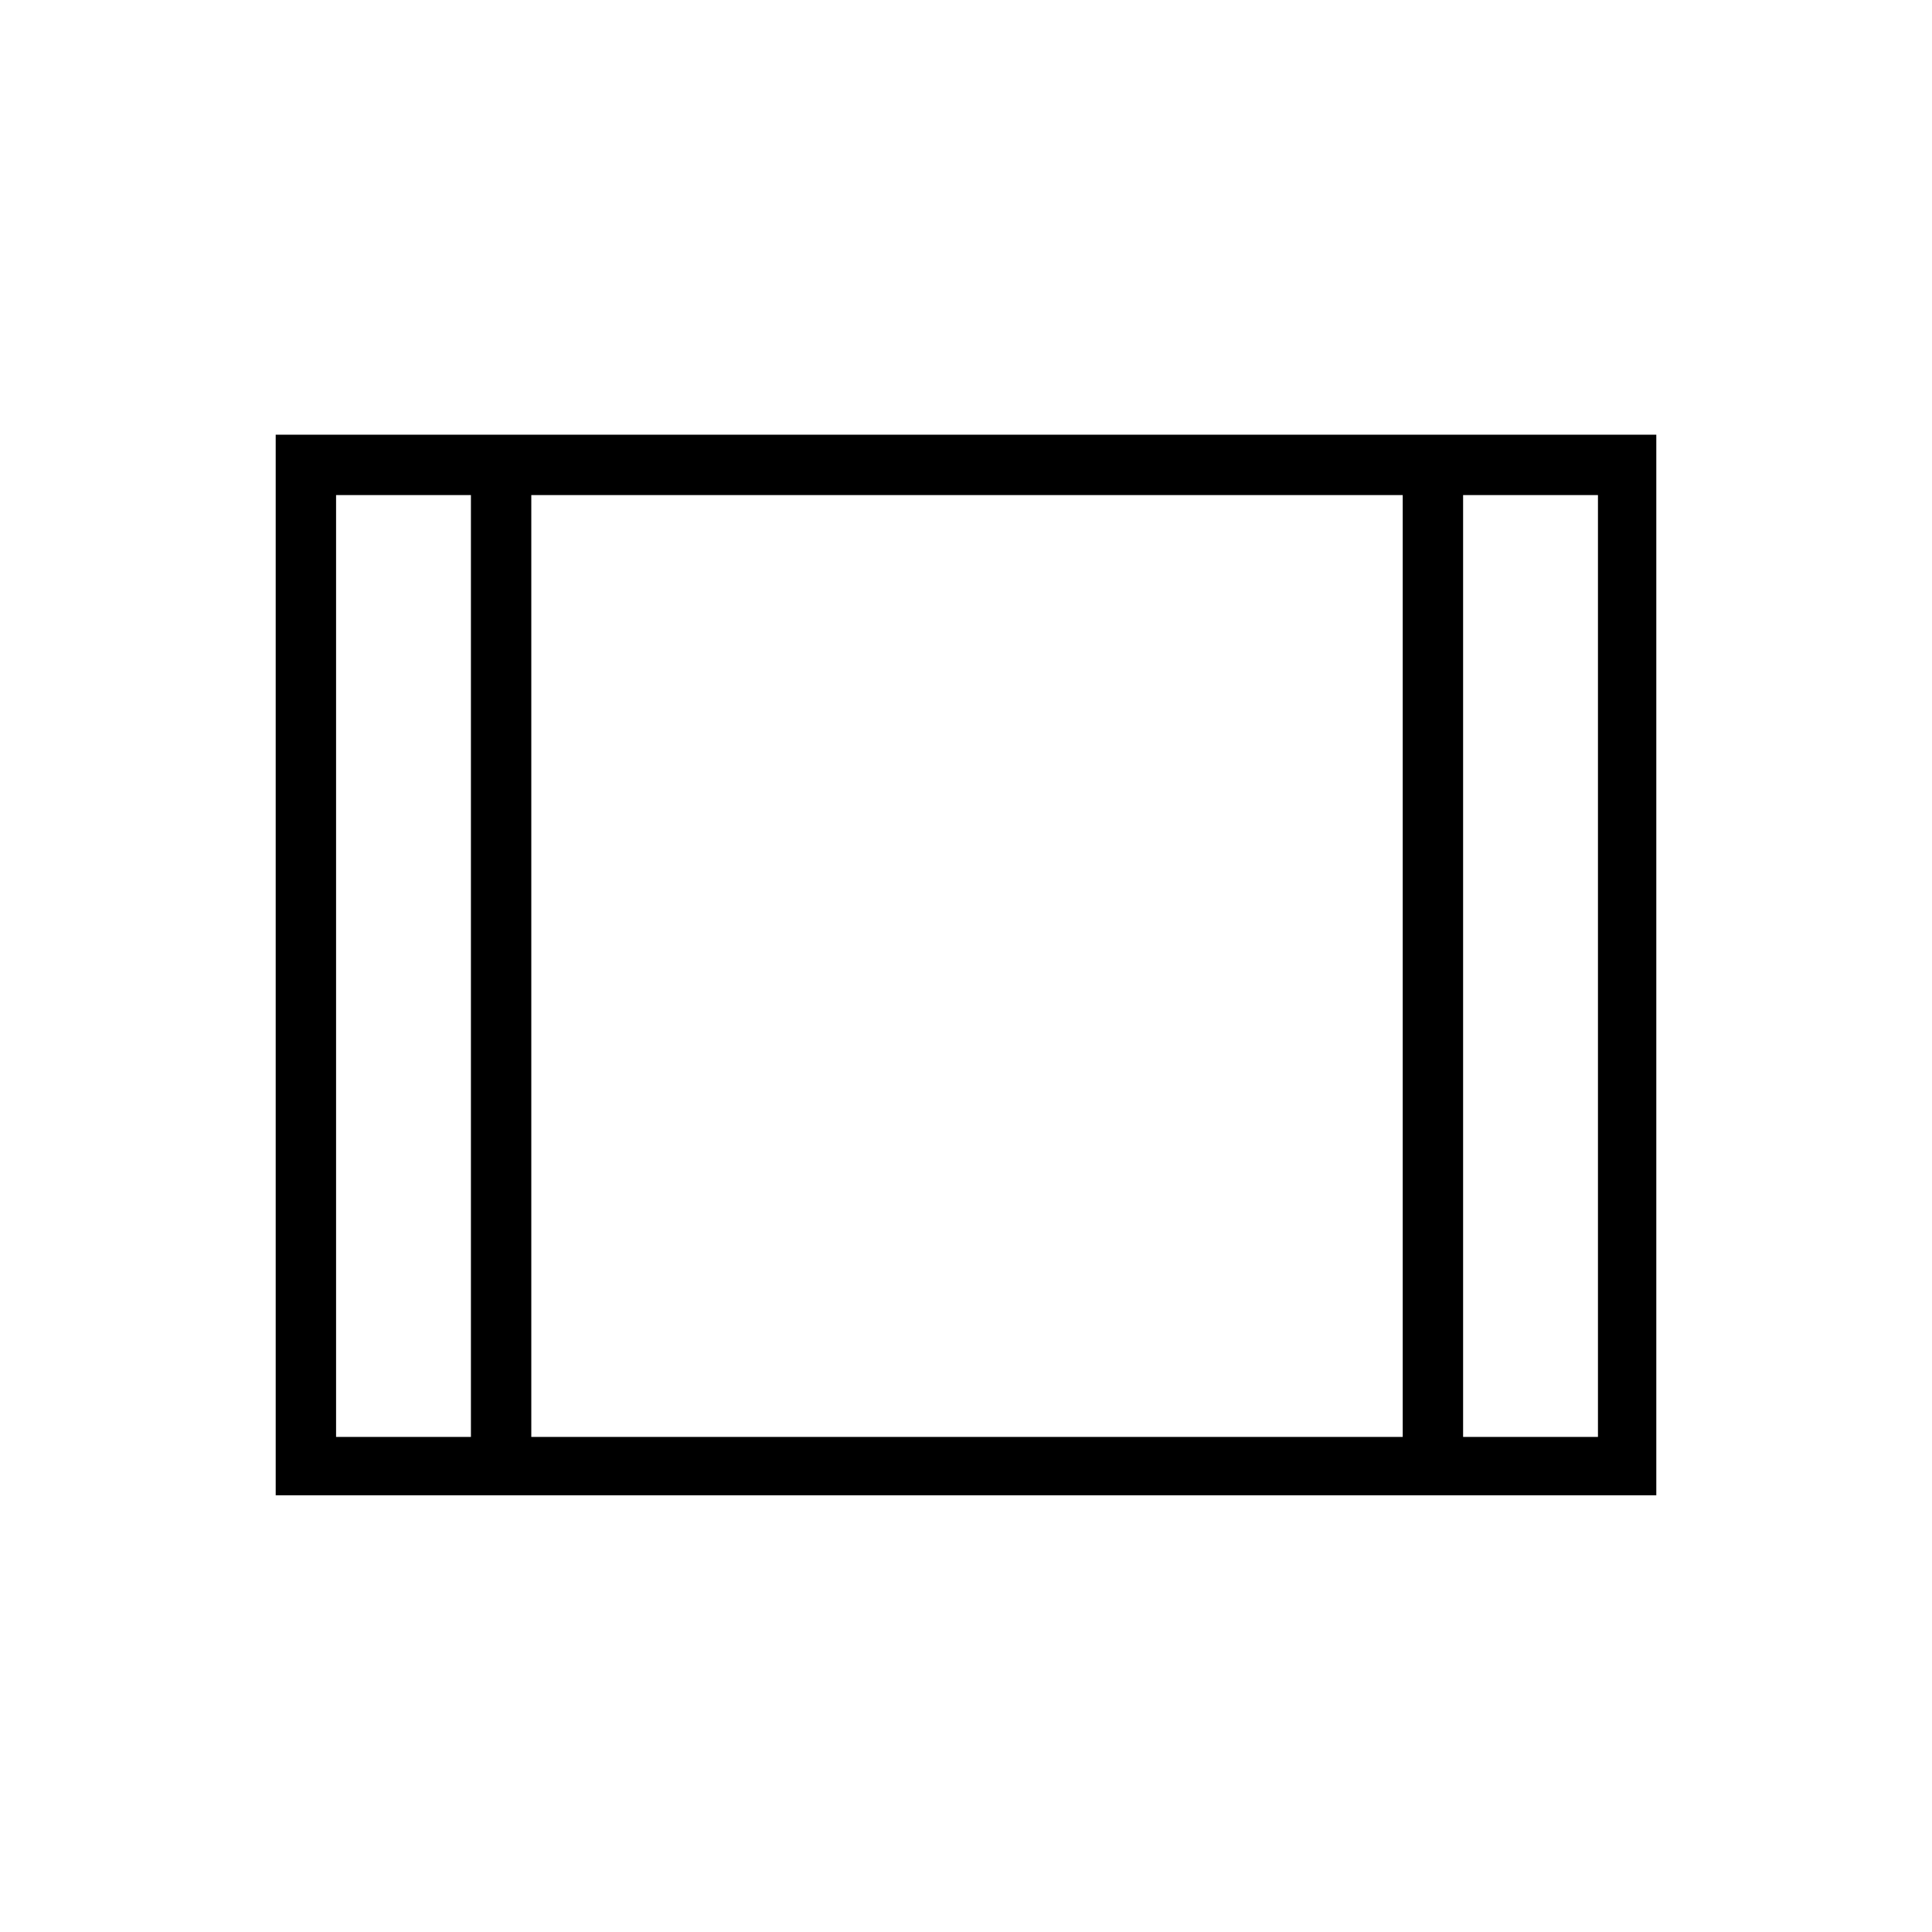 <svg xmlns="http://www.w3.org/2000/svg" height="20" width="20"><path d="M2.854 15.479V4.5h14.292v10.979Zm.625-.604h1.396v-9.75H3.479Zm2.021 0h9.021v-9.75H5.5Zm9.646 0h1.396v-9.75h-1.396ZM5.5 5.125v9.75Z"/></svg>